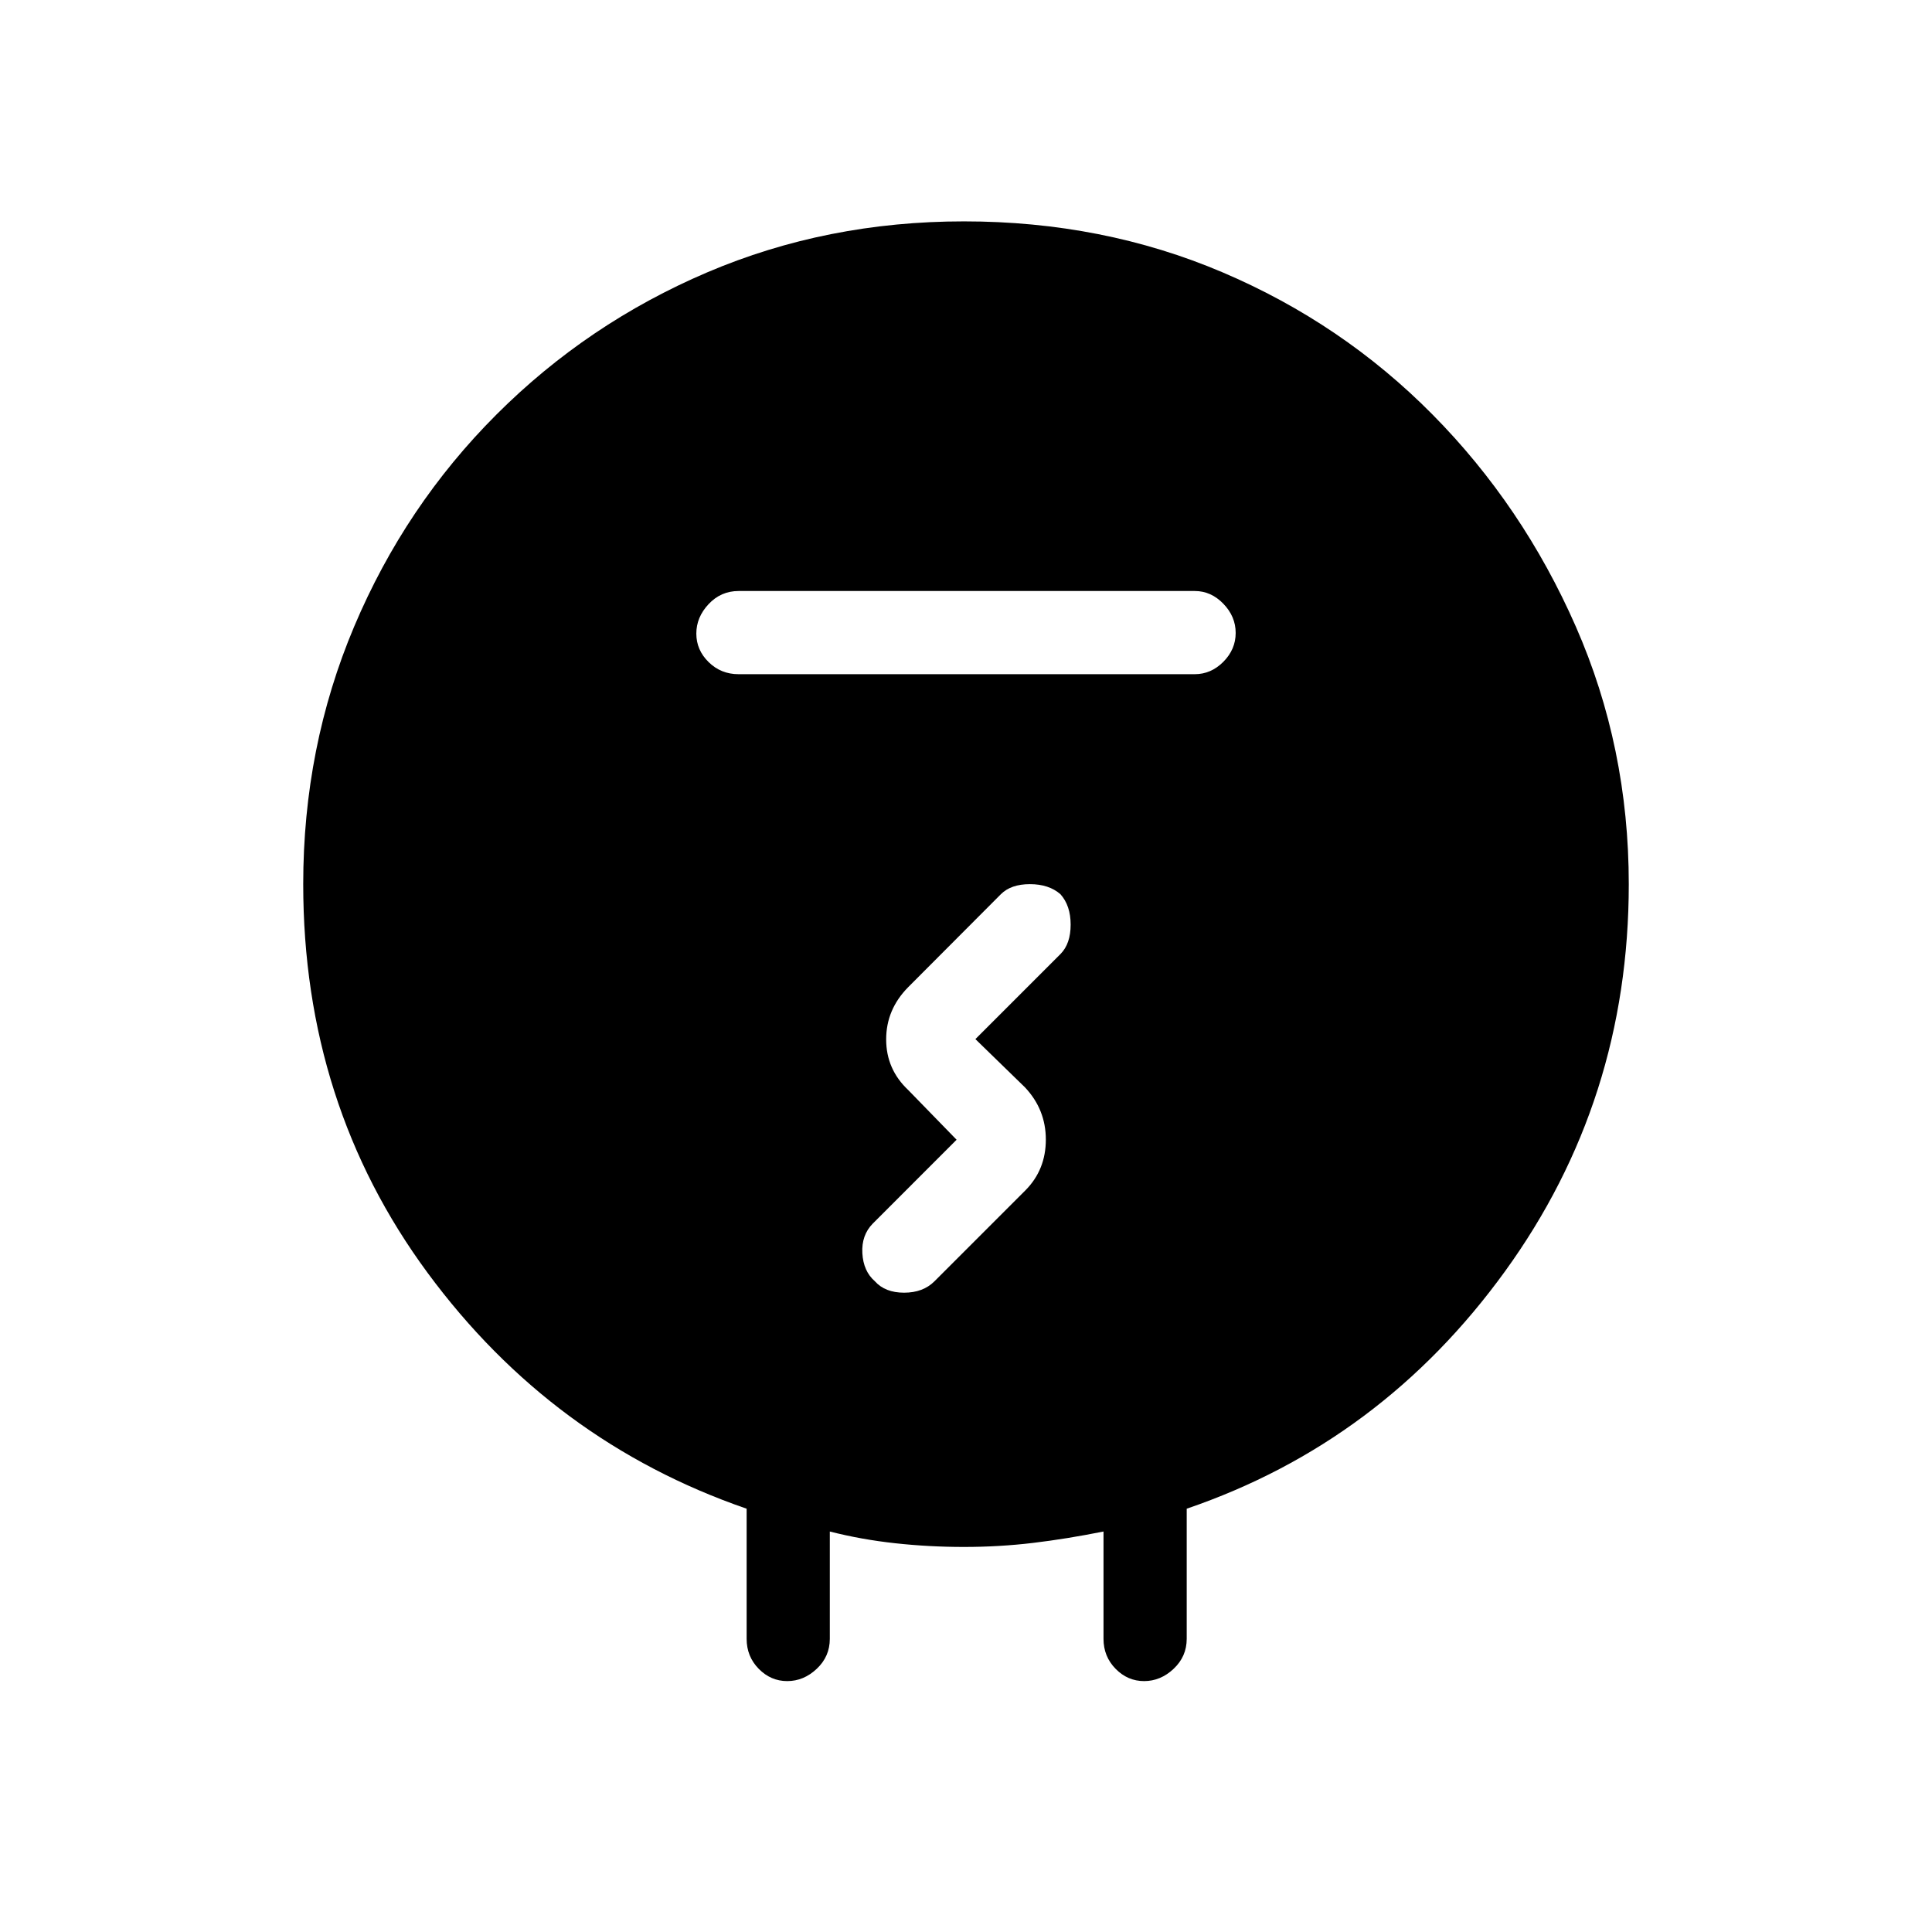 <svg xmlns="http://www.w3.org/2000/svg" height="40" viewBox="0 -960 960 960" width="40"><path d="M371-145.67v-64.66q-96.67-33.34-158.5-117.17t-61.83-193.17q0-68.07 25.33-128.04 25.33-59.96 70.67-105.29 45.33-45.33 104.74-70.67Q410.83-850 479-850q69 0 128.5 25.33Q667-799.33 711.83-754q44.84 45.33 71.17 105.29 26.33 59.97 26.33 128.04 0 107.44-61.5 192.39-61.5 84.95-158.16 117.95v64.66q0 8.77-6.5 14.89-6.5 6.11-14.67 6.11t-14.17-6.11q-6-6.12-6-14.89V-199q-18.33 3.67-35.08 5.67t-34.33 2q-17.29 0-34.1-1.84Q428-195 412.33-199v53.33q0 8.77-6.49 14.89-6.5 6.11-14.67 6.11T377-130.78q-6-6.12-6-14.89ZM367-625h226.67q8.1 0 14.21-6.16 6.12-6.17 6.12-14.34t-6.12-14.5q-6.11-6.33-14.21-6.33H367q-8.77 0-14.88 6.49-6.12 6.5-6.12 14.67t6.12 14.17q6.11 6 14.88 6Zm108.33 231.33L433.67-352q-5.67 5.78-5.17 14.72.5 8.95 6.24 13.95 5.07 5.66 14.5 5.66t15.09-5.66l45.25-45.25q10.09-10.21 10.09-25.15 0-14.94-10.34-25.94l-24.66-24L527-486q5-5.09 5-14.55 0-9.45-5.07-15.12-5.74-5-15.17-5t-14.43 5l-46.08 46.21q-10.92 11.07-10.92 25.93t11 25.2l24 24.66Z"/></svg>